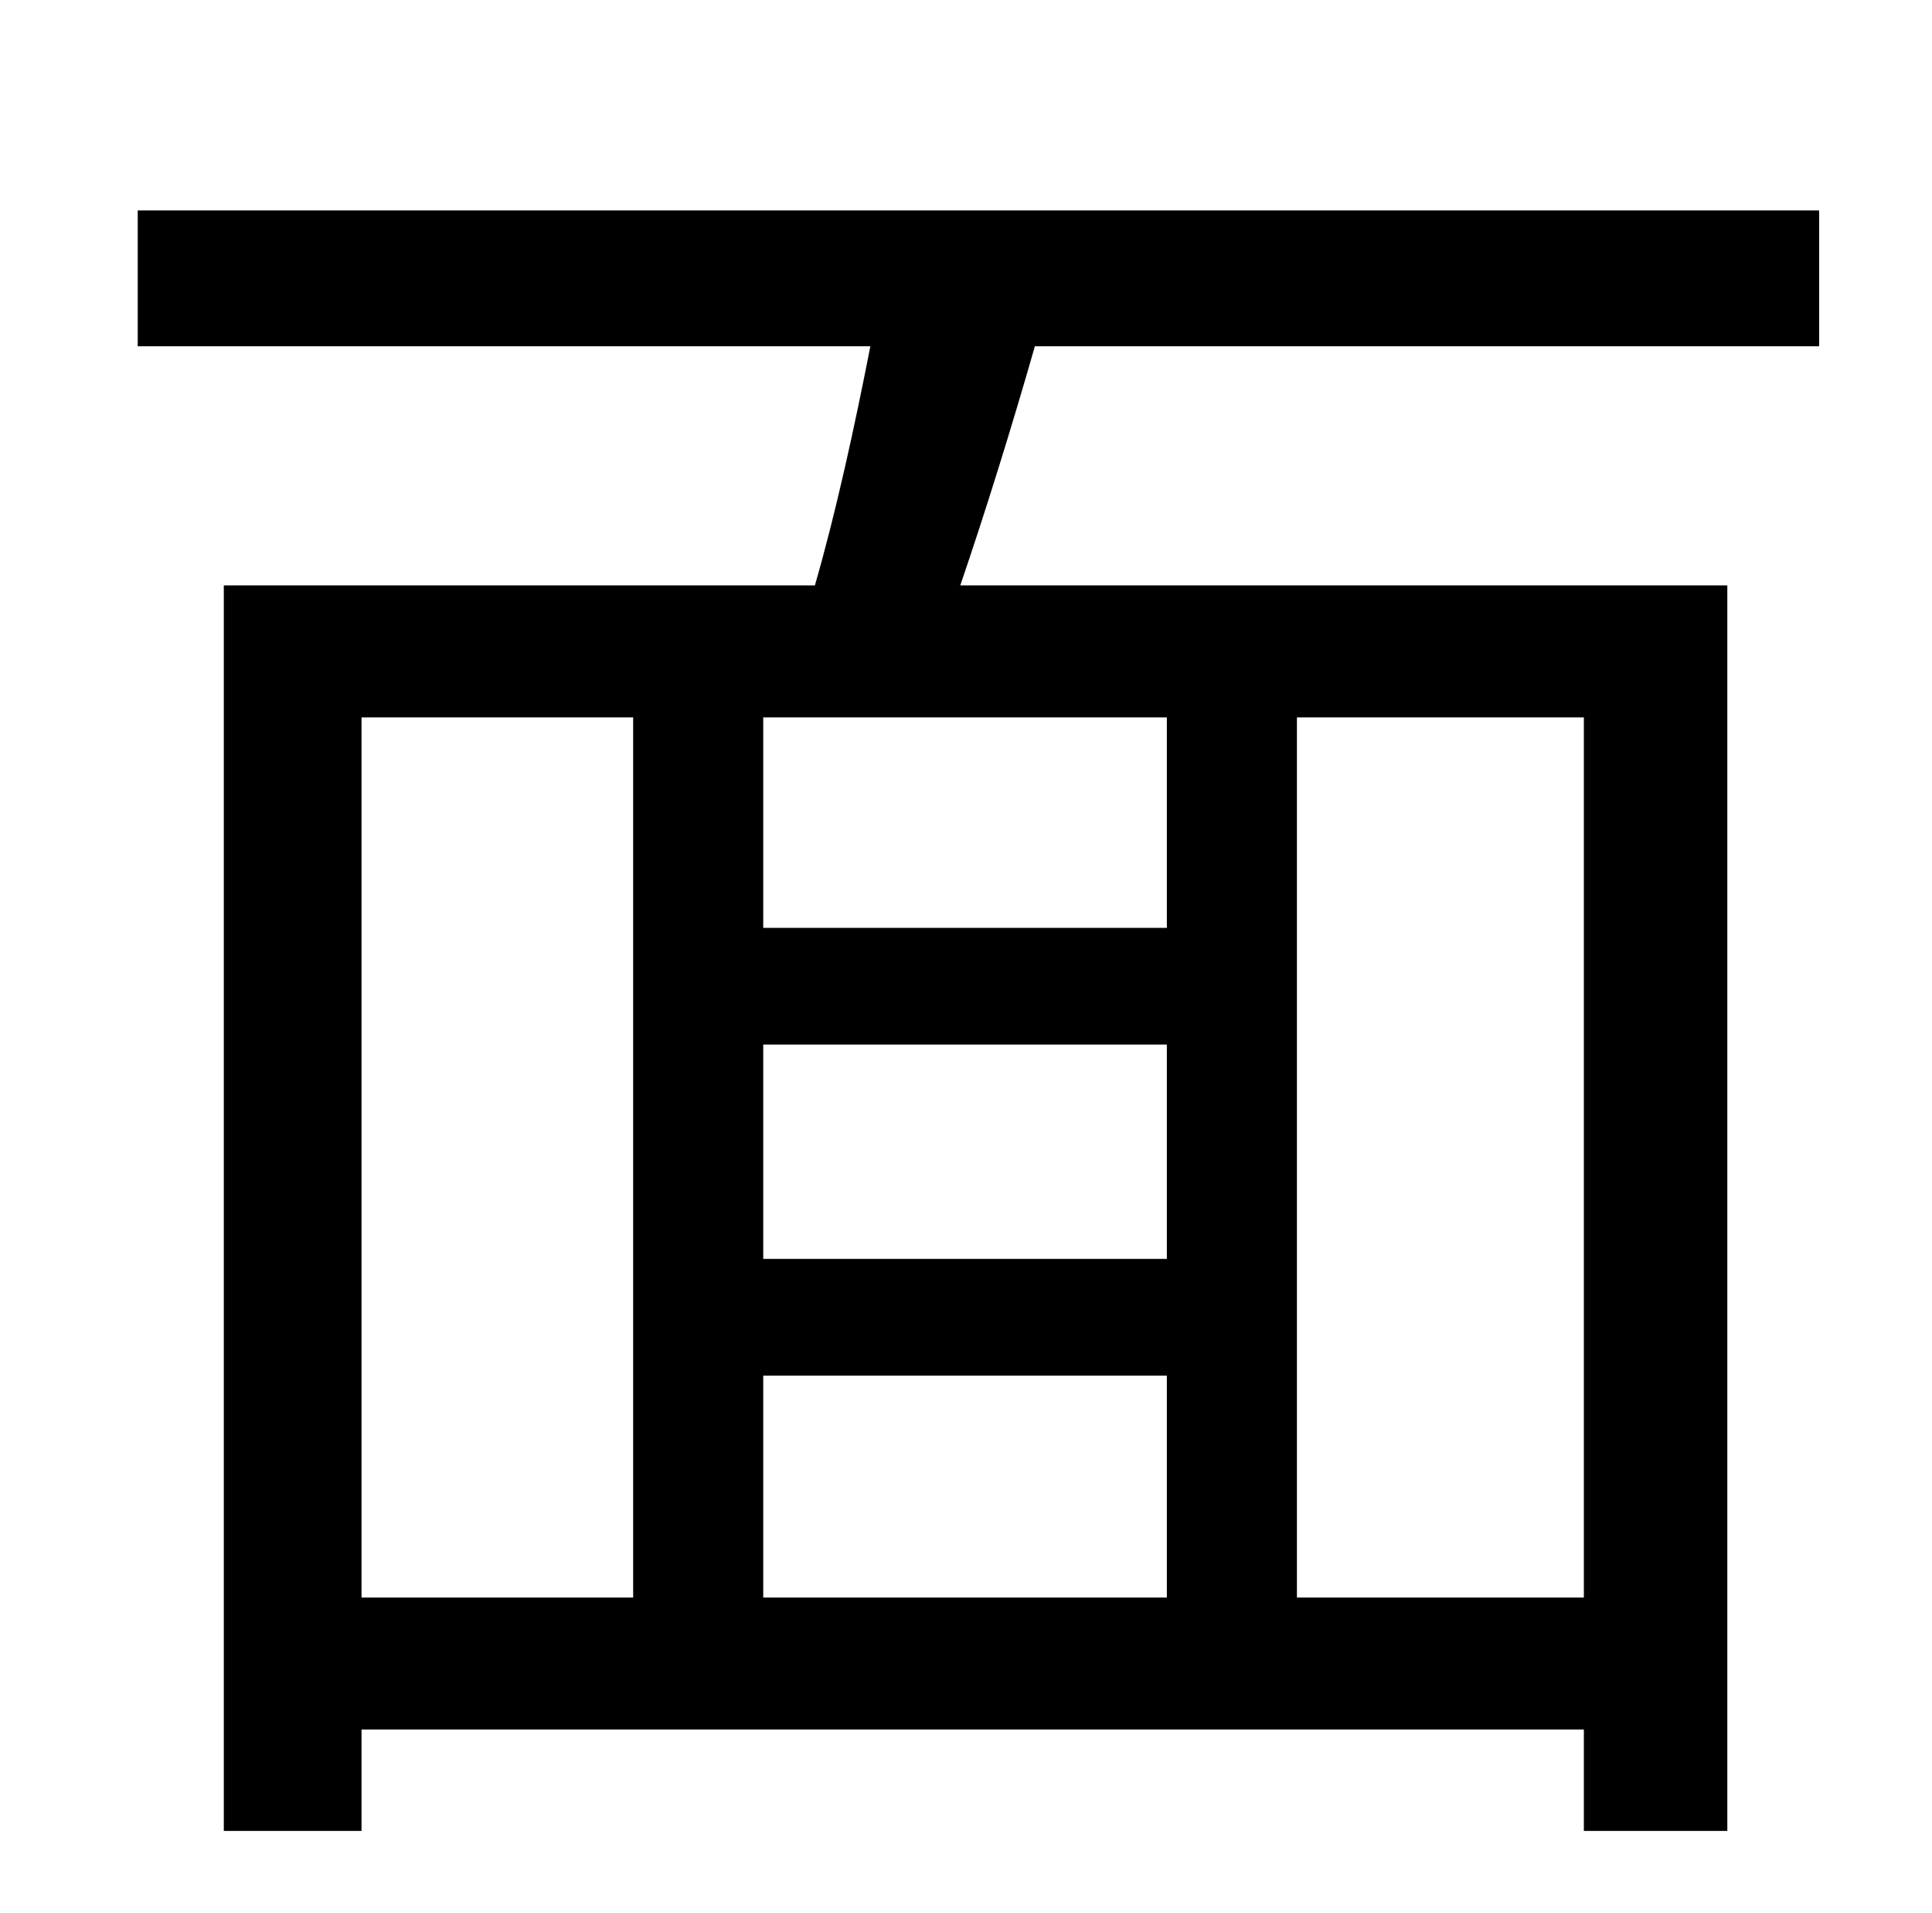 <?xml version="1.0" standalone="no"?>
<!DOCTYPE svg PUBLIC "-//W3C//DTD SVG 1.1//EN" "http://www.w3.org/Graphics/SVG/1.1/DTD/svg11.dtd" >
<svg xmlns="http://www.w3.org/2000/svg" xmlns:xlink="http://www.w3.org/1999/xlink" version="1.1" viewBox="-10 0 1010 1000">
   <path fill="currentColor"
d="M818 835v-460h-150v460h150zM179 375v460h142v-460h-142zM600 485v-110h-211v110h211zM389 719v116h211v-116h-211zM600 658v-112h-211v112h211zM941 181h-410c-12 42 -26 87 -39 125h401v651h-75v-53h-639v53h-72v-651h309c11 -38 21 -84 29 -125h-383v-71h879v71z" />
</svg>
